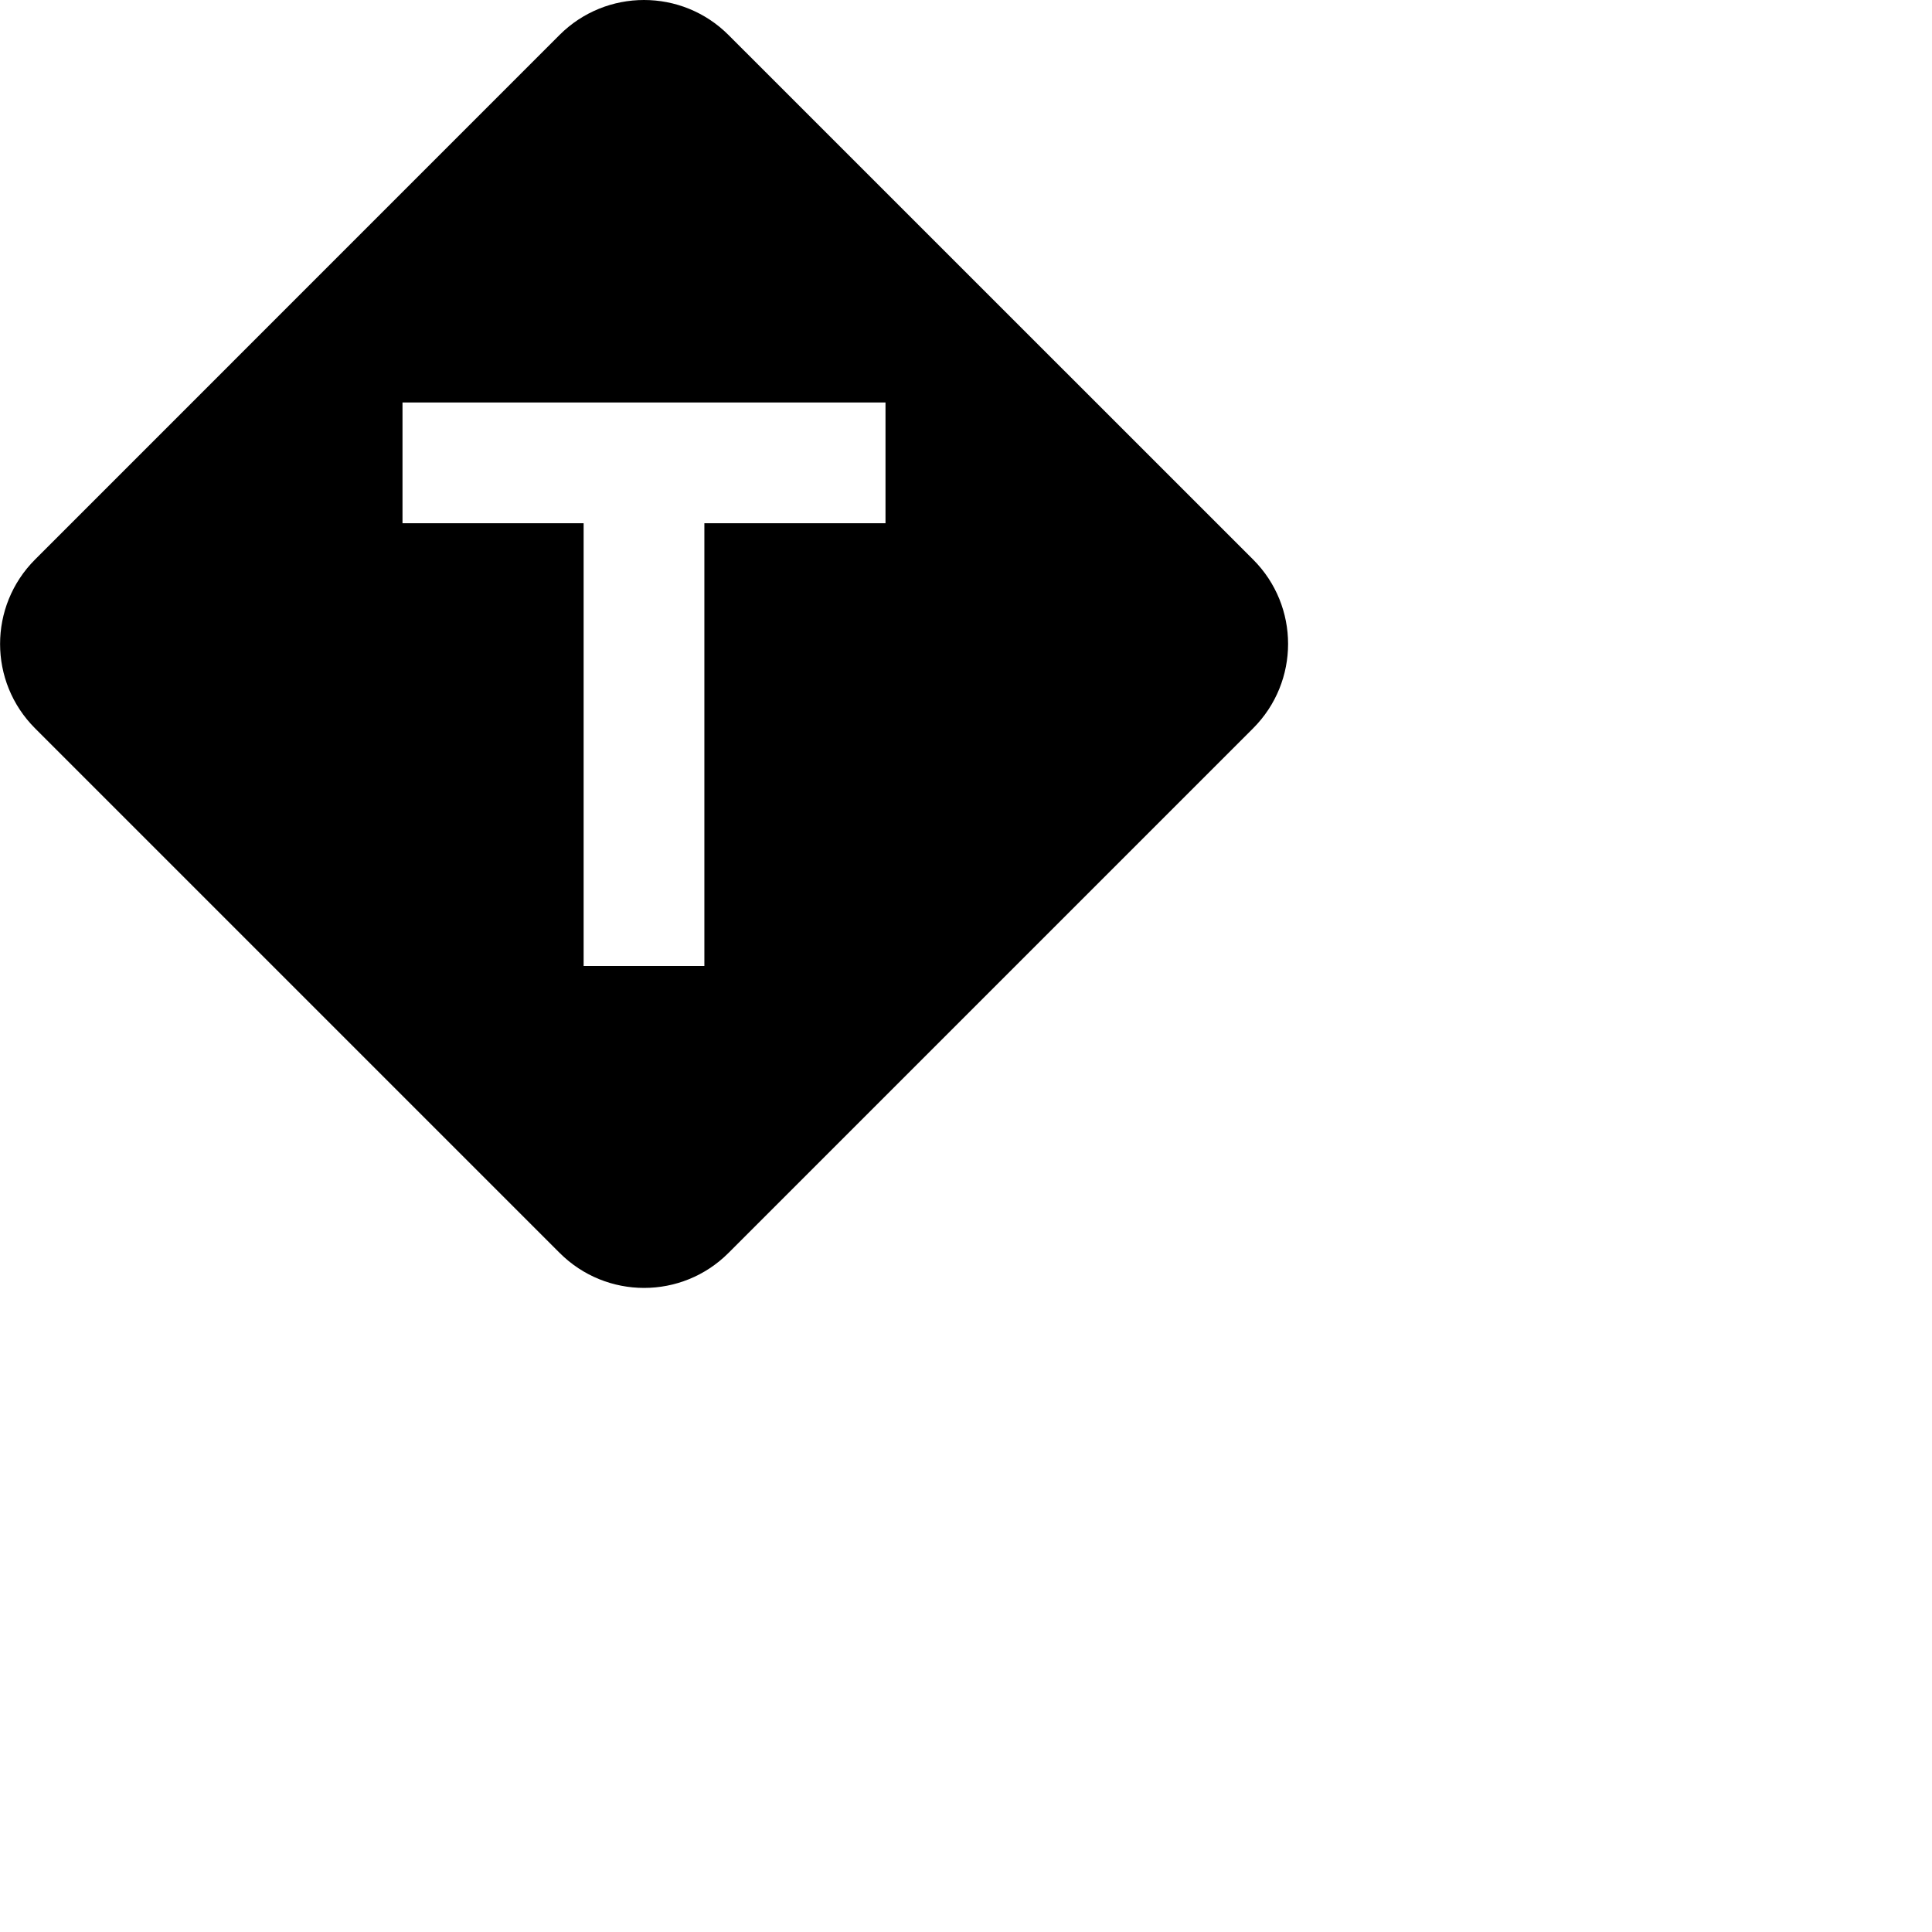 <svg xmlns="http://www.w3.org/2000/svg" fill="currentColor" class="bi bi-sign-intersection-t-fill" viewBox="0 0 24 24">
  <path d="M9.05.435c-.58-.58-1.52-.58-2.1 0L.436 6.95c-.58.58-.58 1.519 0 2.098l6.516 6.516c.58.58 1.519.58 2.098 0l6.516-6.516c.58-.58.58-1.519 0-2.098zM5 5h6v1.5H8.75V12h-1.5V6.5H5z"/>
</svg>
